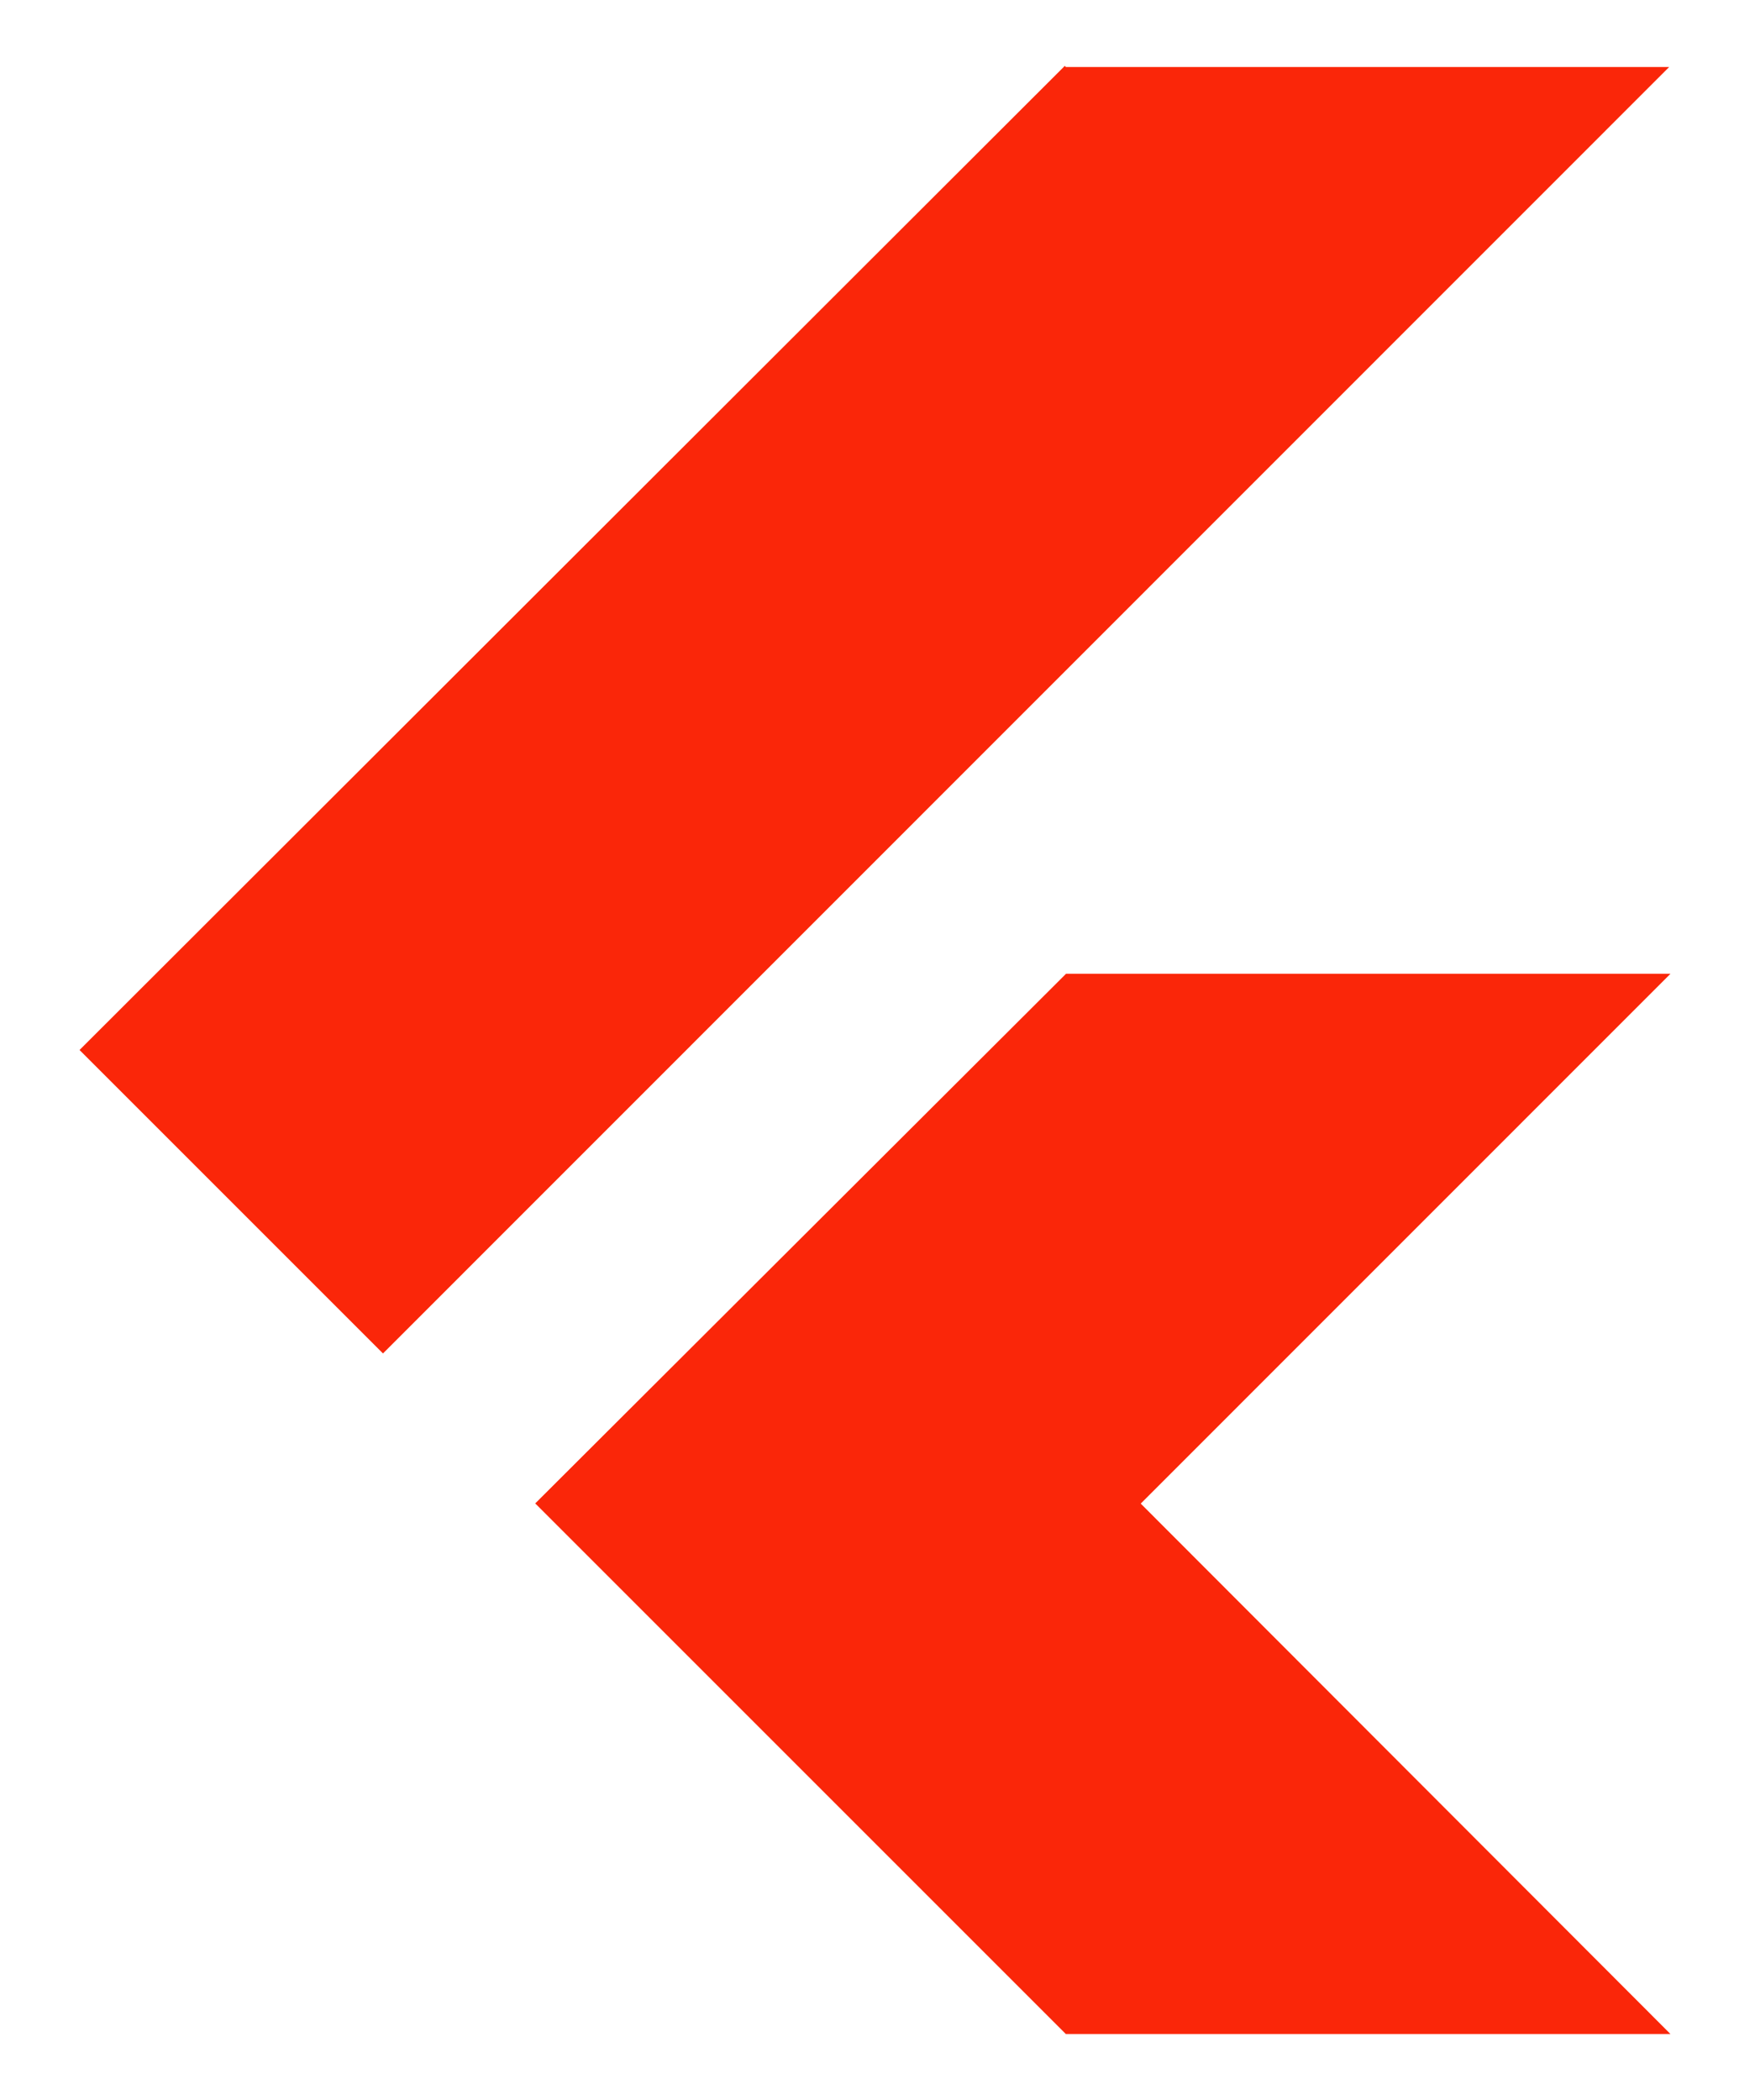 <svg width="20" height="24" viewBox="0 0 20 24" fill="none" xmlns="http://www.w3.org/2000/svg">
<path d="M12.182 11.13L6.117 17.182L12.181 23.246H19.091L13.037 17.184L19.091 11.129H12.182L12.182 11.13ZM12.169 0.753L0.909 12L4.377 15.468L19.076 0.766H12.181L12.169 0.753Z" fill="#FA2609"/>
</svg>
